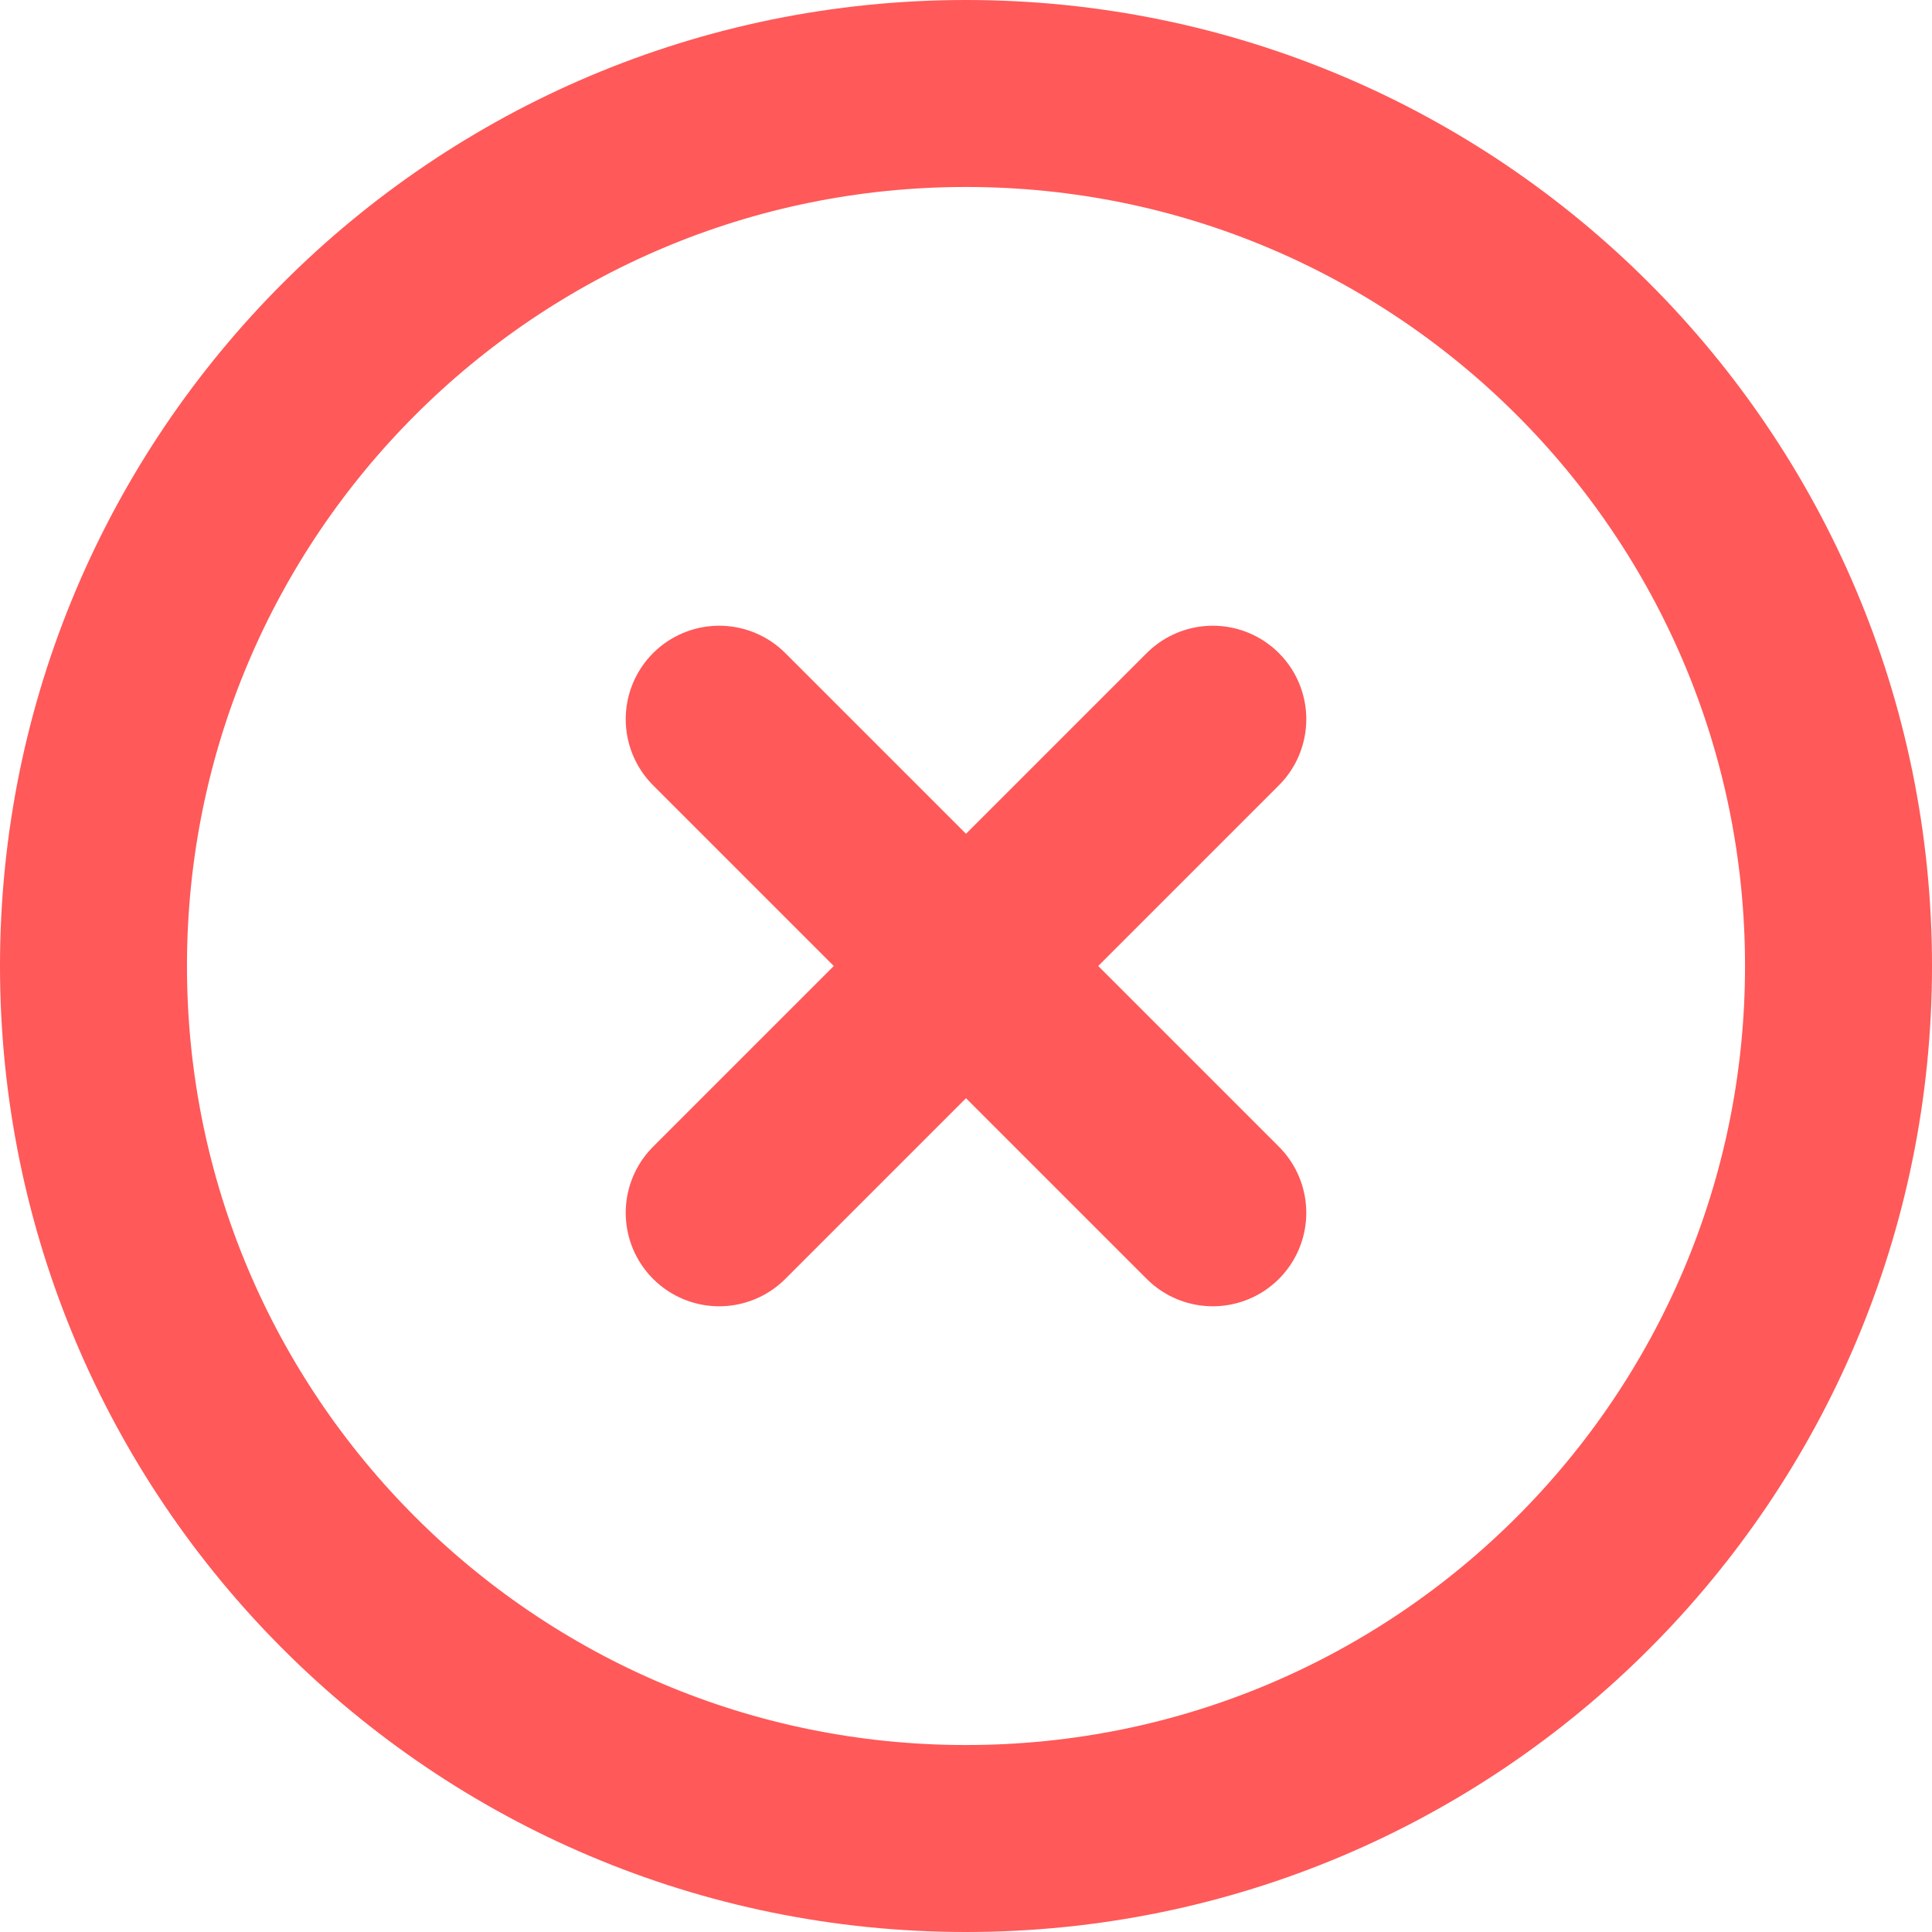 <svg width="62" height="62" viewBox="0 0 62 62" fill="none" xmlns="http://www.w3.org/2000/svg">
<path d="M31 59C46.464 59 59 46.464 59 31C59 15.536 46.464 3 31 3C15.536 3 3 15.536 3 31C3 46.464 15.536 59 31 59Z" stroke="#FF5959" stroke-width="6" stroke-linejoin="round"/>
<path d="M38.92 23.08L23.08 38.92" stroke="#FF5959" stroke-width="6" stroke-linecap="round" stroke-linejoin="round"/>
<path d="M23.08 23.08L38.92 38.92" stroke="#FF5959" stroke-width="6" stroke-linecap="round" stroke-linejoin="round"/>
</svg>
